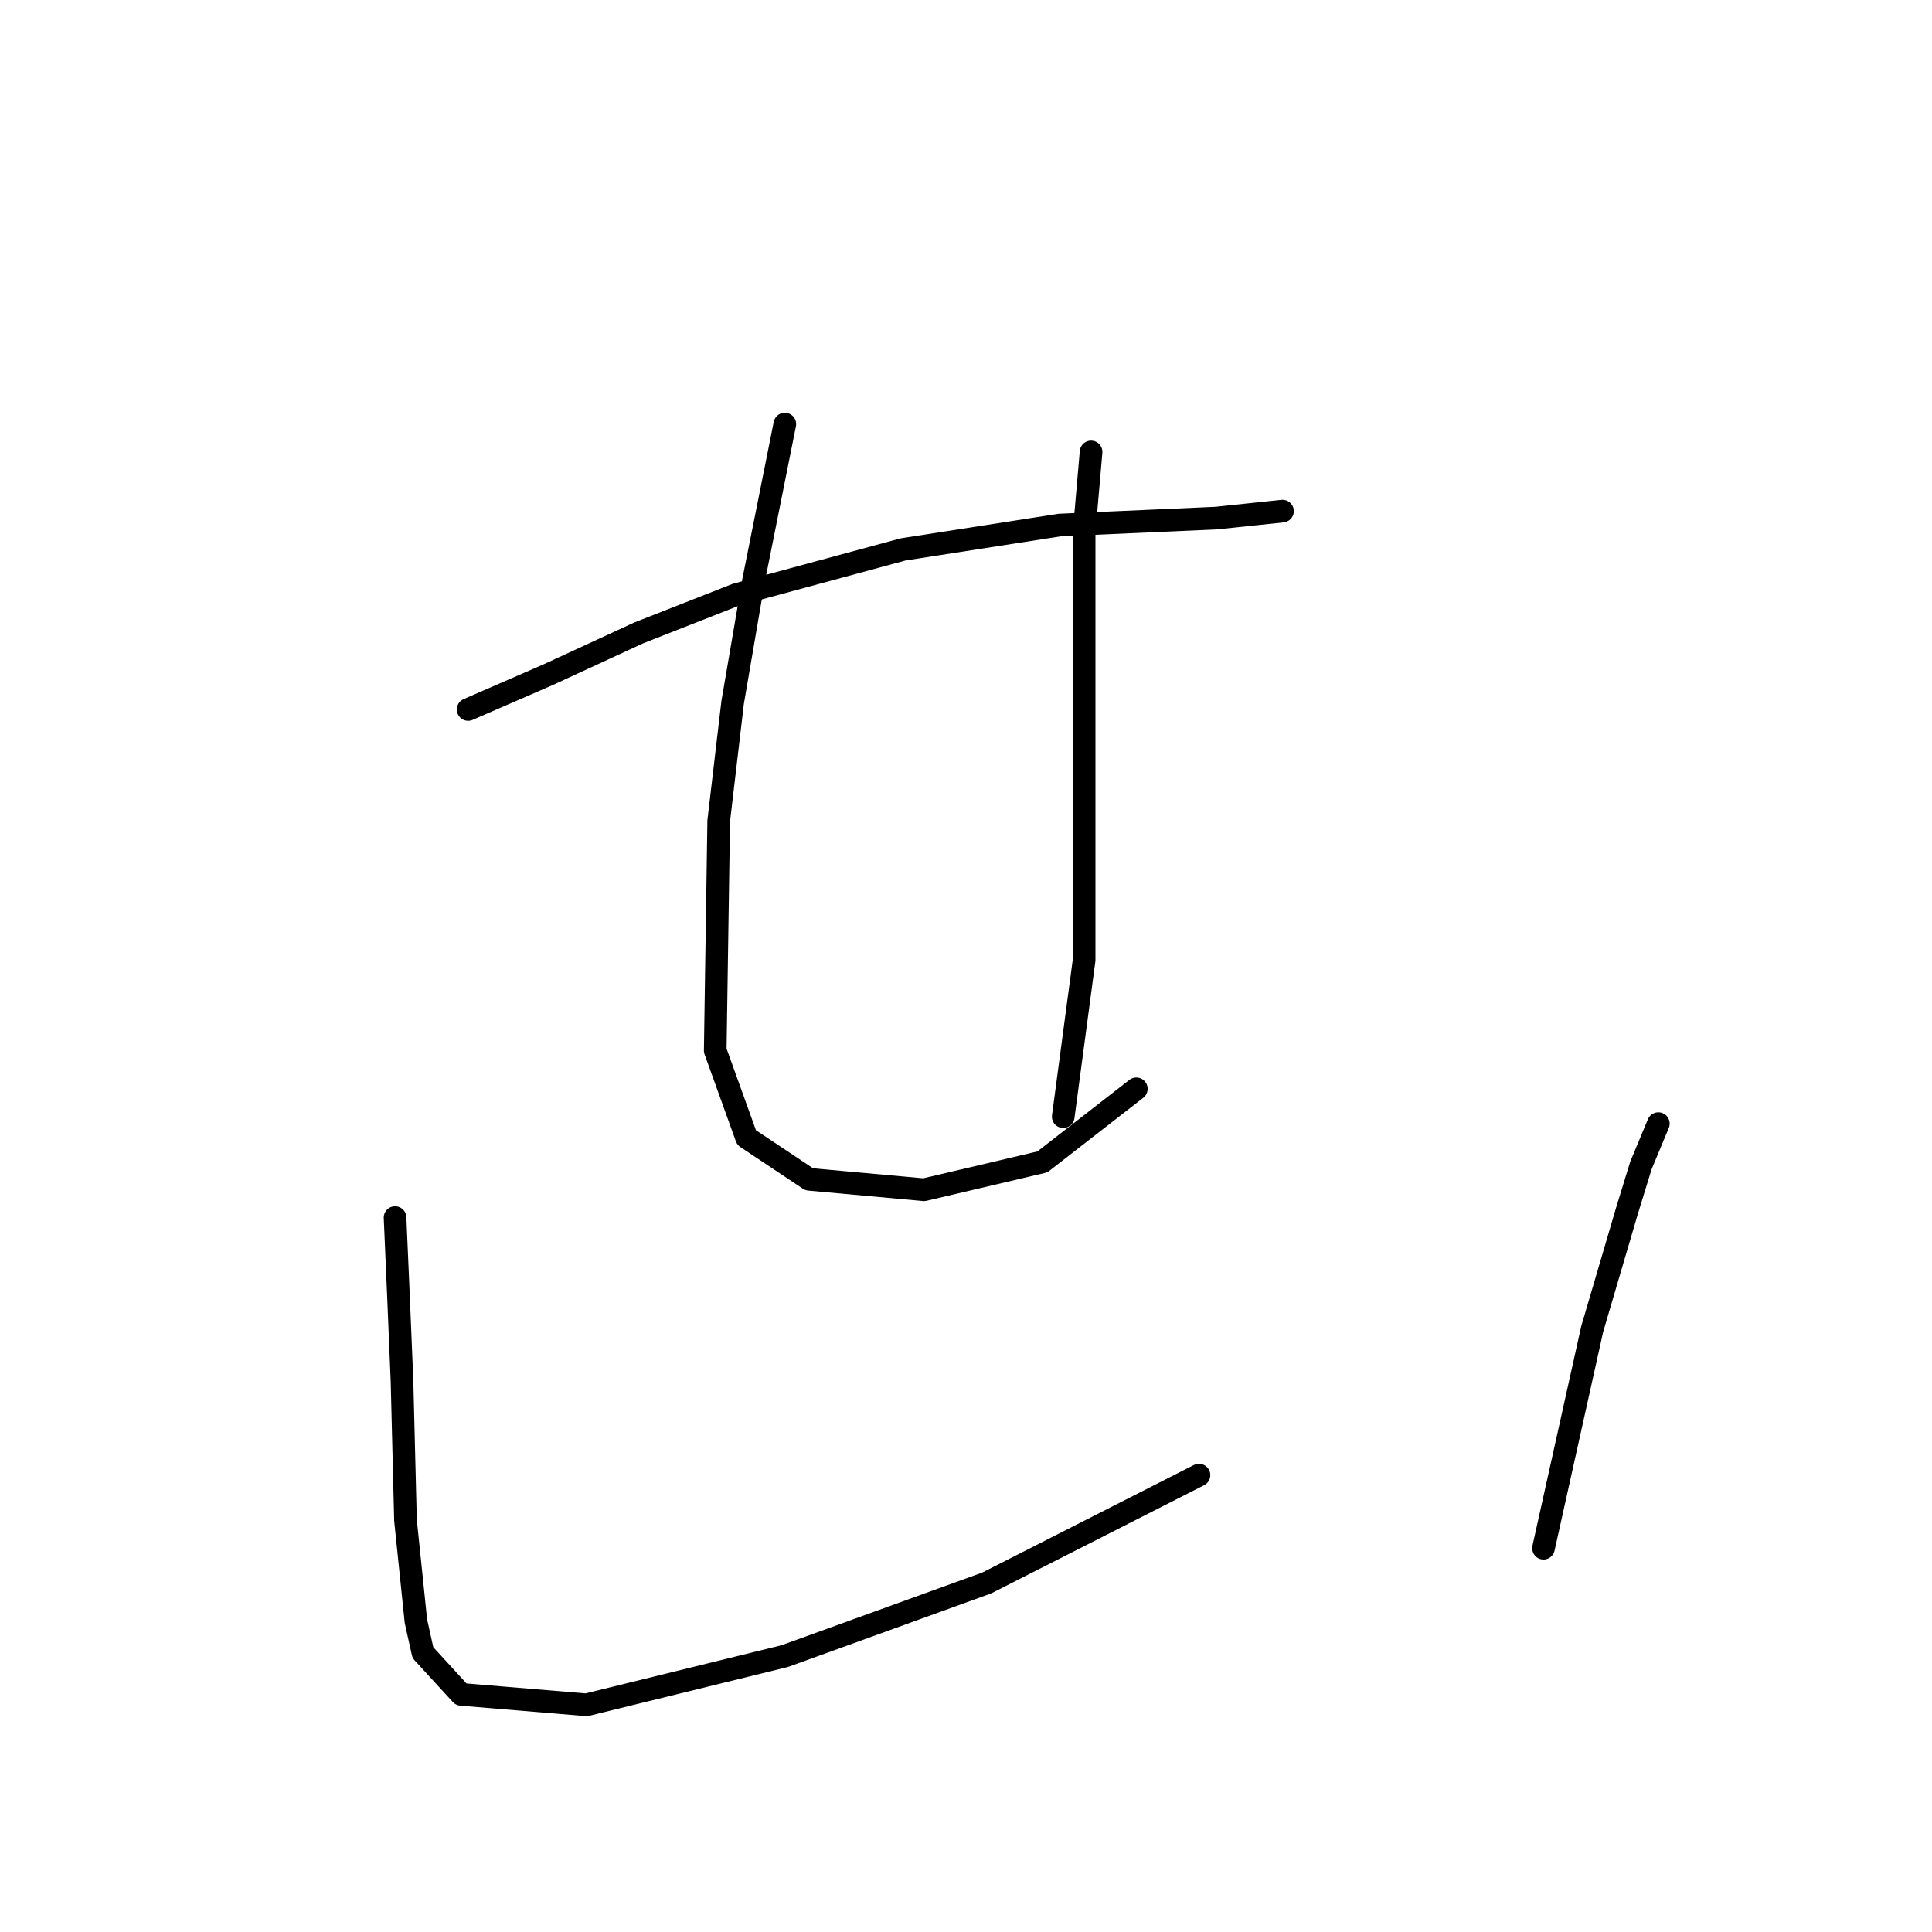 <?xml version="1.0" standalone="no"?>
    <svg width="256" height="256" xmlns="http://www.w3.org/2000/svg" version="1.1">
    <polyline stroke="black" stroke-width="3" stroke-linecap="round" fill="transparent" stroke-linejoin="round" points="62.031 94.01 72.637 89.398 84.626 83.865 97.538 78.792 119.673 72.797 140.424 69.569 161.175 68.647 169.937 67.725 169.937 67.725 " />
        <polyline stroke="black" stroke-width="3" stroke-linecap="round" fill="transparent" stroke-linejoin="round" points="103.994 56.196 99.844 76.948 97.077 93.087 95.232 108.766 94.771 139.201 98.922 150.73 107.222 156.263 122.44 157.647 138.118 153.958 150.569 144.274 150.569 144.274 " />
        <polyline stroke="black" stroke-width="3" stroke-linecap="round" fill="transparent" stroke-linejoin="round" points="144.574 59.885 143.652 70.492 143.652 83.404 143.652 111.994 143.652 127.212 140.885 147.963 140.885 147.963 " />
        <polyline stroke="black" stroke-width="3" stroke-linecap="round" fill="transparent" stroke-linejoin="round" points="52.347 161.336 52.808 171.942 53.269 183.009 53.73 201.455 55.113 214.828 56.036 218.978 61.108 224.512 77.709 225.895 103.994 219.439 130.74 209.755 158.87 195.46 158.87 195.46 " />
        <polyline stroke="black" stroke-width="3" stroke-linecap="round" fill="transparent" stroke-linejoin="round" points="219.74 148.885 217.434 154.419 215.589 160.414 210.978 176.092 204.522 205.144 204.522 205.144 " />
        </svg>